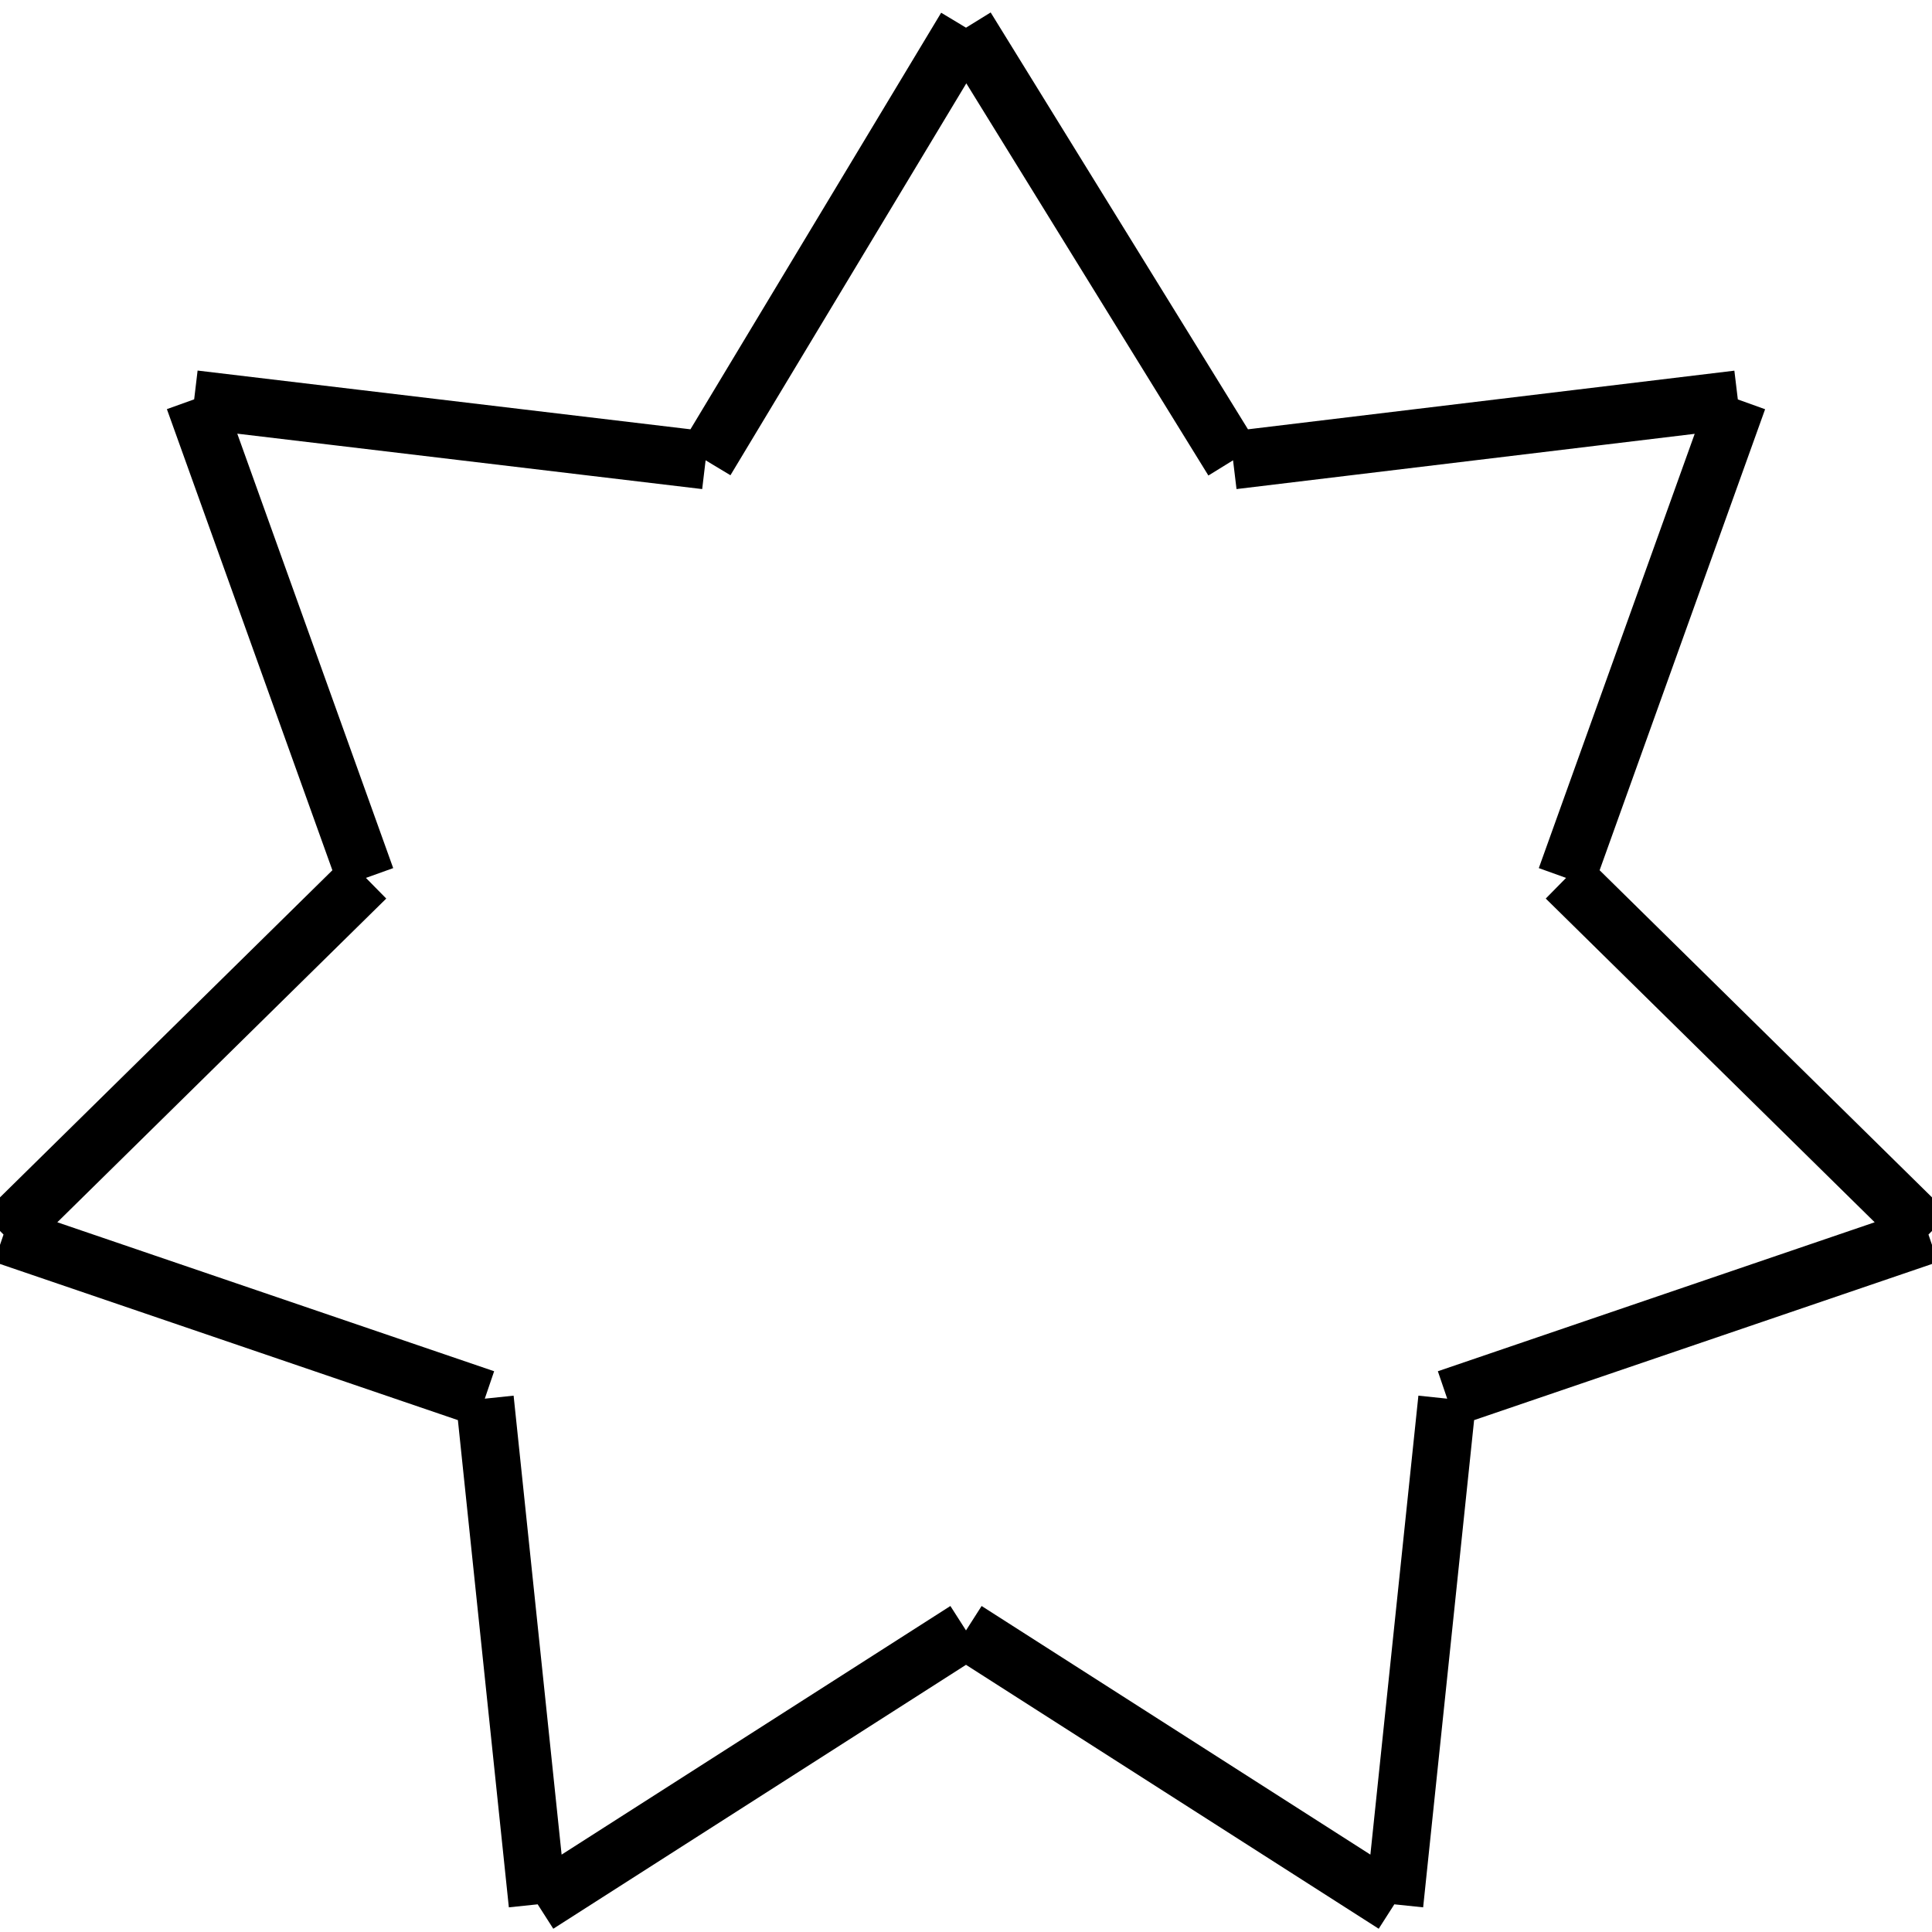 <?xml version="1.0" standalone="no"?><svg xmlns="http://www.w3.org/2000/svg" width="400.000" height="400.000" viewBox="0.0 0.0 400.000 400.000" version="1.1">
  <title>Produce by Acme CAD Converter</title>
  <desc>Produce by Acme CAD Converter</desc>
<g id="0" display="visible">
<g><path d="M146.09 95.3L40.2 82.68M40.2 82.68L75.76 181.76M75.76 181.76L0.73 255.6M0.73 255.6L100.37 289.58M100.37 289.58L111.32 394.27M111.32 394.27L200 337.56M200 337.56L288.68 394.27M288.68 394.27L299.63 289.58M299.63 289.58L399.27 255.6M399.27 255.6L324.24 181.76M324.24 181.76L359.8 82.7M359.8 82.7L255.29 95.3M255.29 95.3L200 5.73M200 5.73L146.09 95.3"
fill="none" stroke="black" stroke-width="12"/>
</g>
</g>
</svg>

